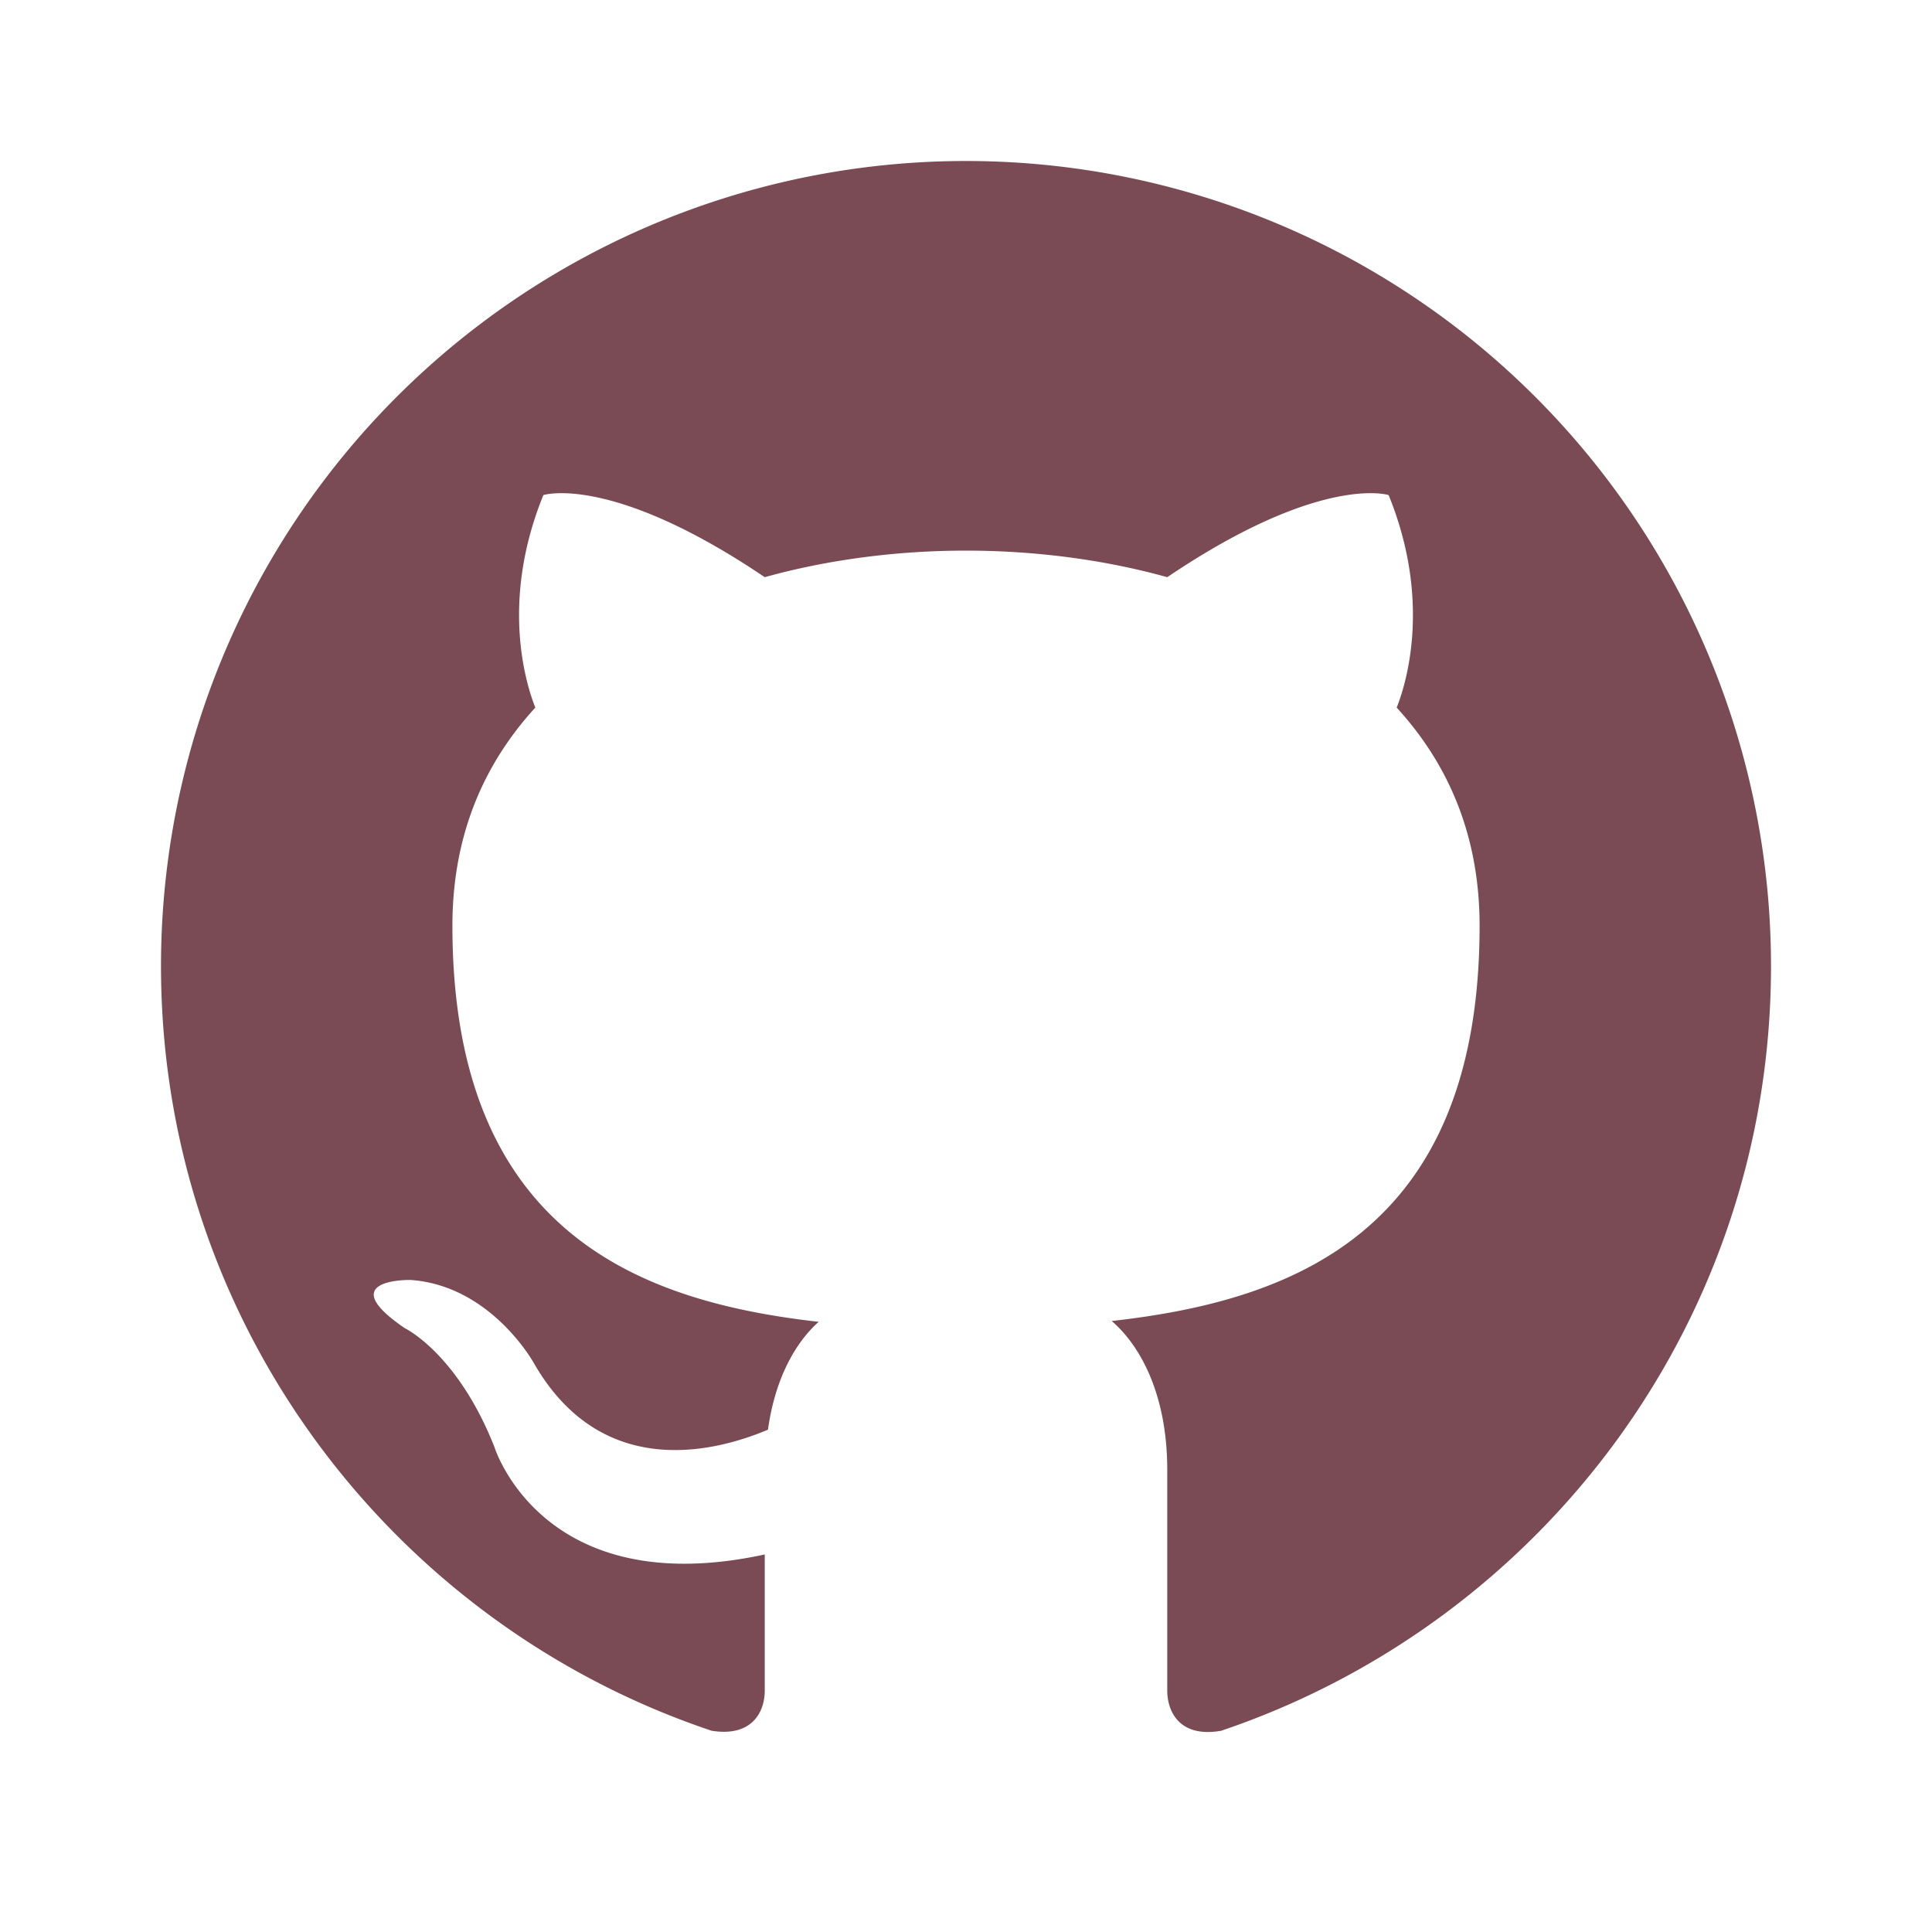 <svg width="24" height="24" xmlns="http://www.w3.org/2000/svg">

 <g>
  <title>Layer 1</title>
  <path fill="#7a4b54" id="svg_1" d="m12,2a10,10 0 0 0 -10,10c0,4.42 2.87,8.17 6.84,9.5c0.5,0.08 0.66,-0.23 0.66,-0.5c0,-0.23 0,-0.86 0,-1.69c-2.77,0.6 -3.36,-1.34 -3.36,-1.34c-0.46,-1.16 -1.11,-1.47 -1.11,-1.47c-0.91,-0.62 0.07,-0.6 0.07,-0.6c1,0.07 1.53,1.03 1.53,1.03c0.87,1.52 2.34,1.07 2.91,0.83c0.09,-0.65 0.35,-1.09 0.63,-1.34c-2.22,-0.25 -4.55,-1.11 -4.55,-4.92c0,-1.11 0.38,-2 1.03,-2.71c-0.1,-0.25 -0.45,-1.29 0.1,-2.64c0,0 0.84,-0.27 2.75,1.02c0.79,-0.22 1.65,-0.33 2.5,-0.33c0.85,0 1.71,0.11 2.5,0.33c1.91,-1.29 2.75,-1.02 2.75,-1.02c0.55,1.35 0.2,2.39 0.1,2.64c0.65,0.71 1.03,1.6 1.03,2.71c0,3.82 -2.34,4.66 -4.57,4.91c0.36,0.31 0.69,0.92 0.69,1.85c0,1.34 0,2.42 0,2.74c0,0.27 0.16,0.59 0.67,0.5c3.97,-1.34 6.83,-5.08 6.83,-9.5a10,10 0 0 0 -10,-10z"/>
 </g>
</svg>